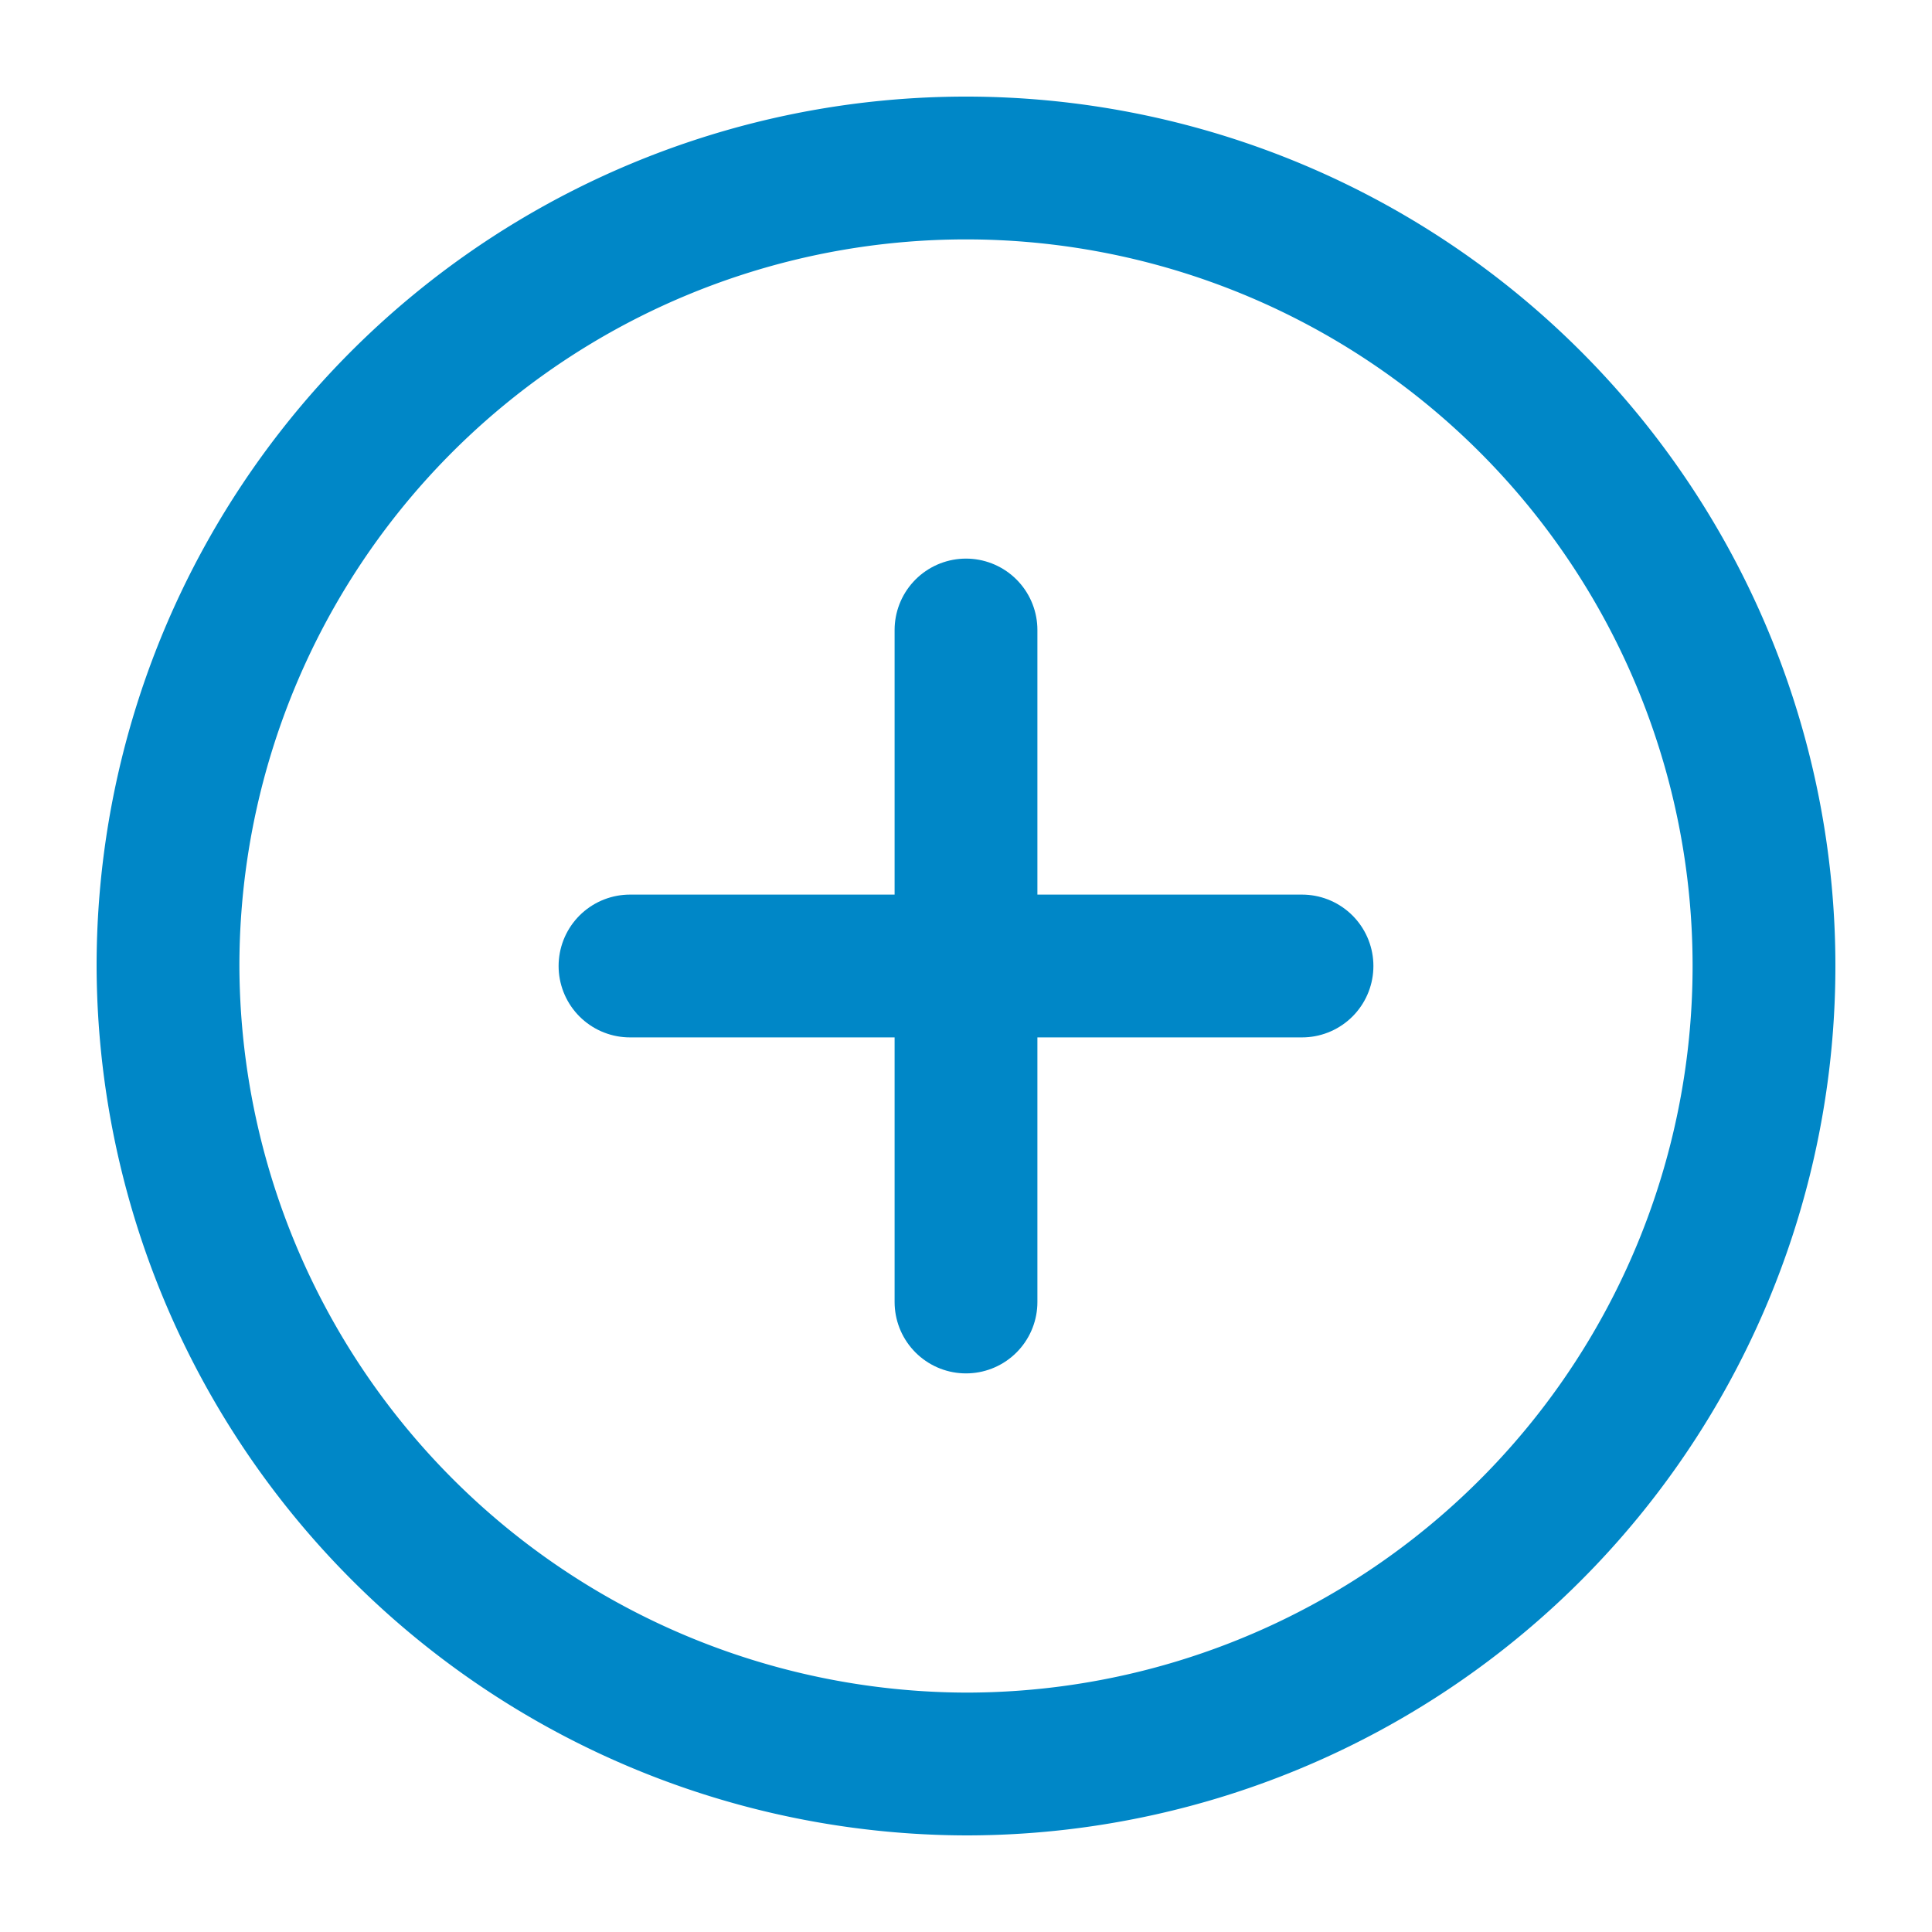 <svg data-name="add-circle/linear" xmlns="http://www.w3.org/2000/svg" width="23" height="23" viewBox="0 0 23 23">
    <g data-name="vuesax/linear/add-circle">
        <path d="M9.5 19A9.5 9.5 0 1 0 0 9.5 9.528 9.528 0 0 0 9.5 19z" transform="translate(2 2)" style="stroke:#0087c7;stroke-linecap:round;stroke-linejoin:round;stroke-width:1.7px;fill:none"/>
        <path data-name="Vector" d="M0 0h8" transform="translate(7.5 11.5)" style="stroke:#0087c7;stroke-linecap:round;stroke-linejoin:round;stroke-width:1.7px;fill:none"/>
        <path data-name="Vector" d="M0 8V0" transform="translate(11.5 7.5)" style="stroke:#0087c7;stroke-linecap:round;stroke-linejoin:round;stroke-width:1.7px;fill:none"/>
    </g>
</svg>
